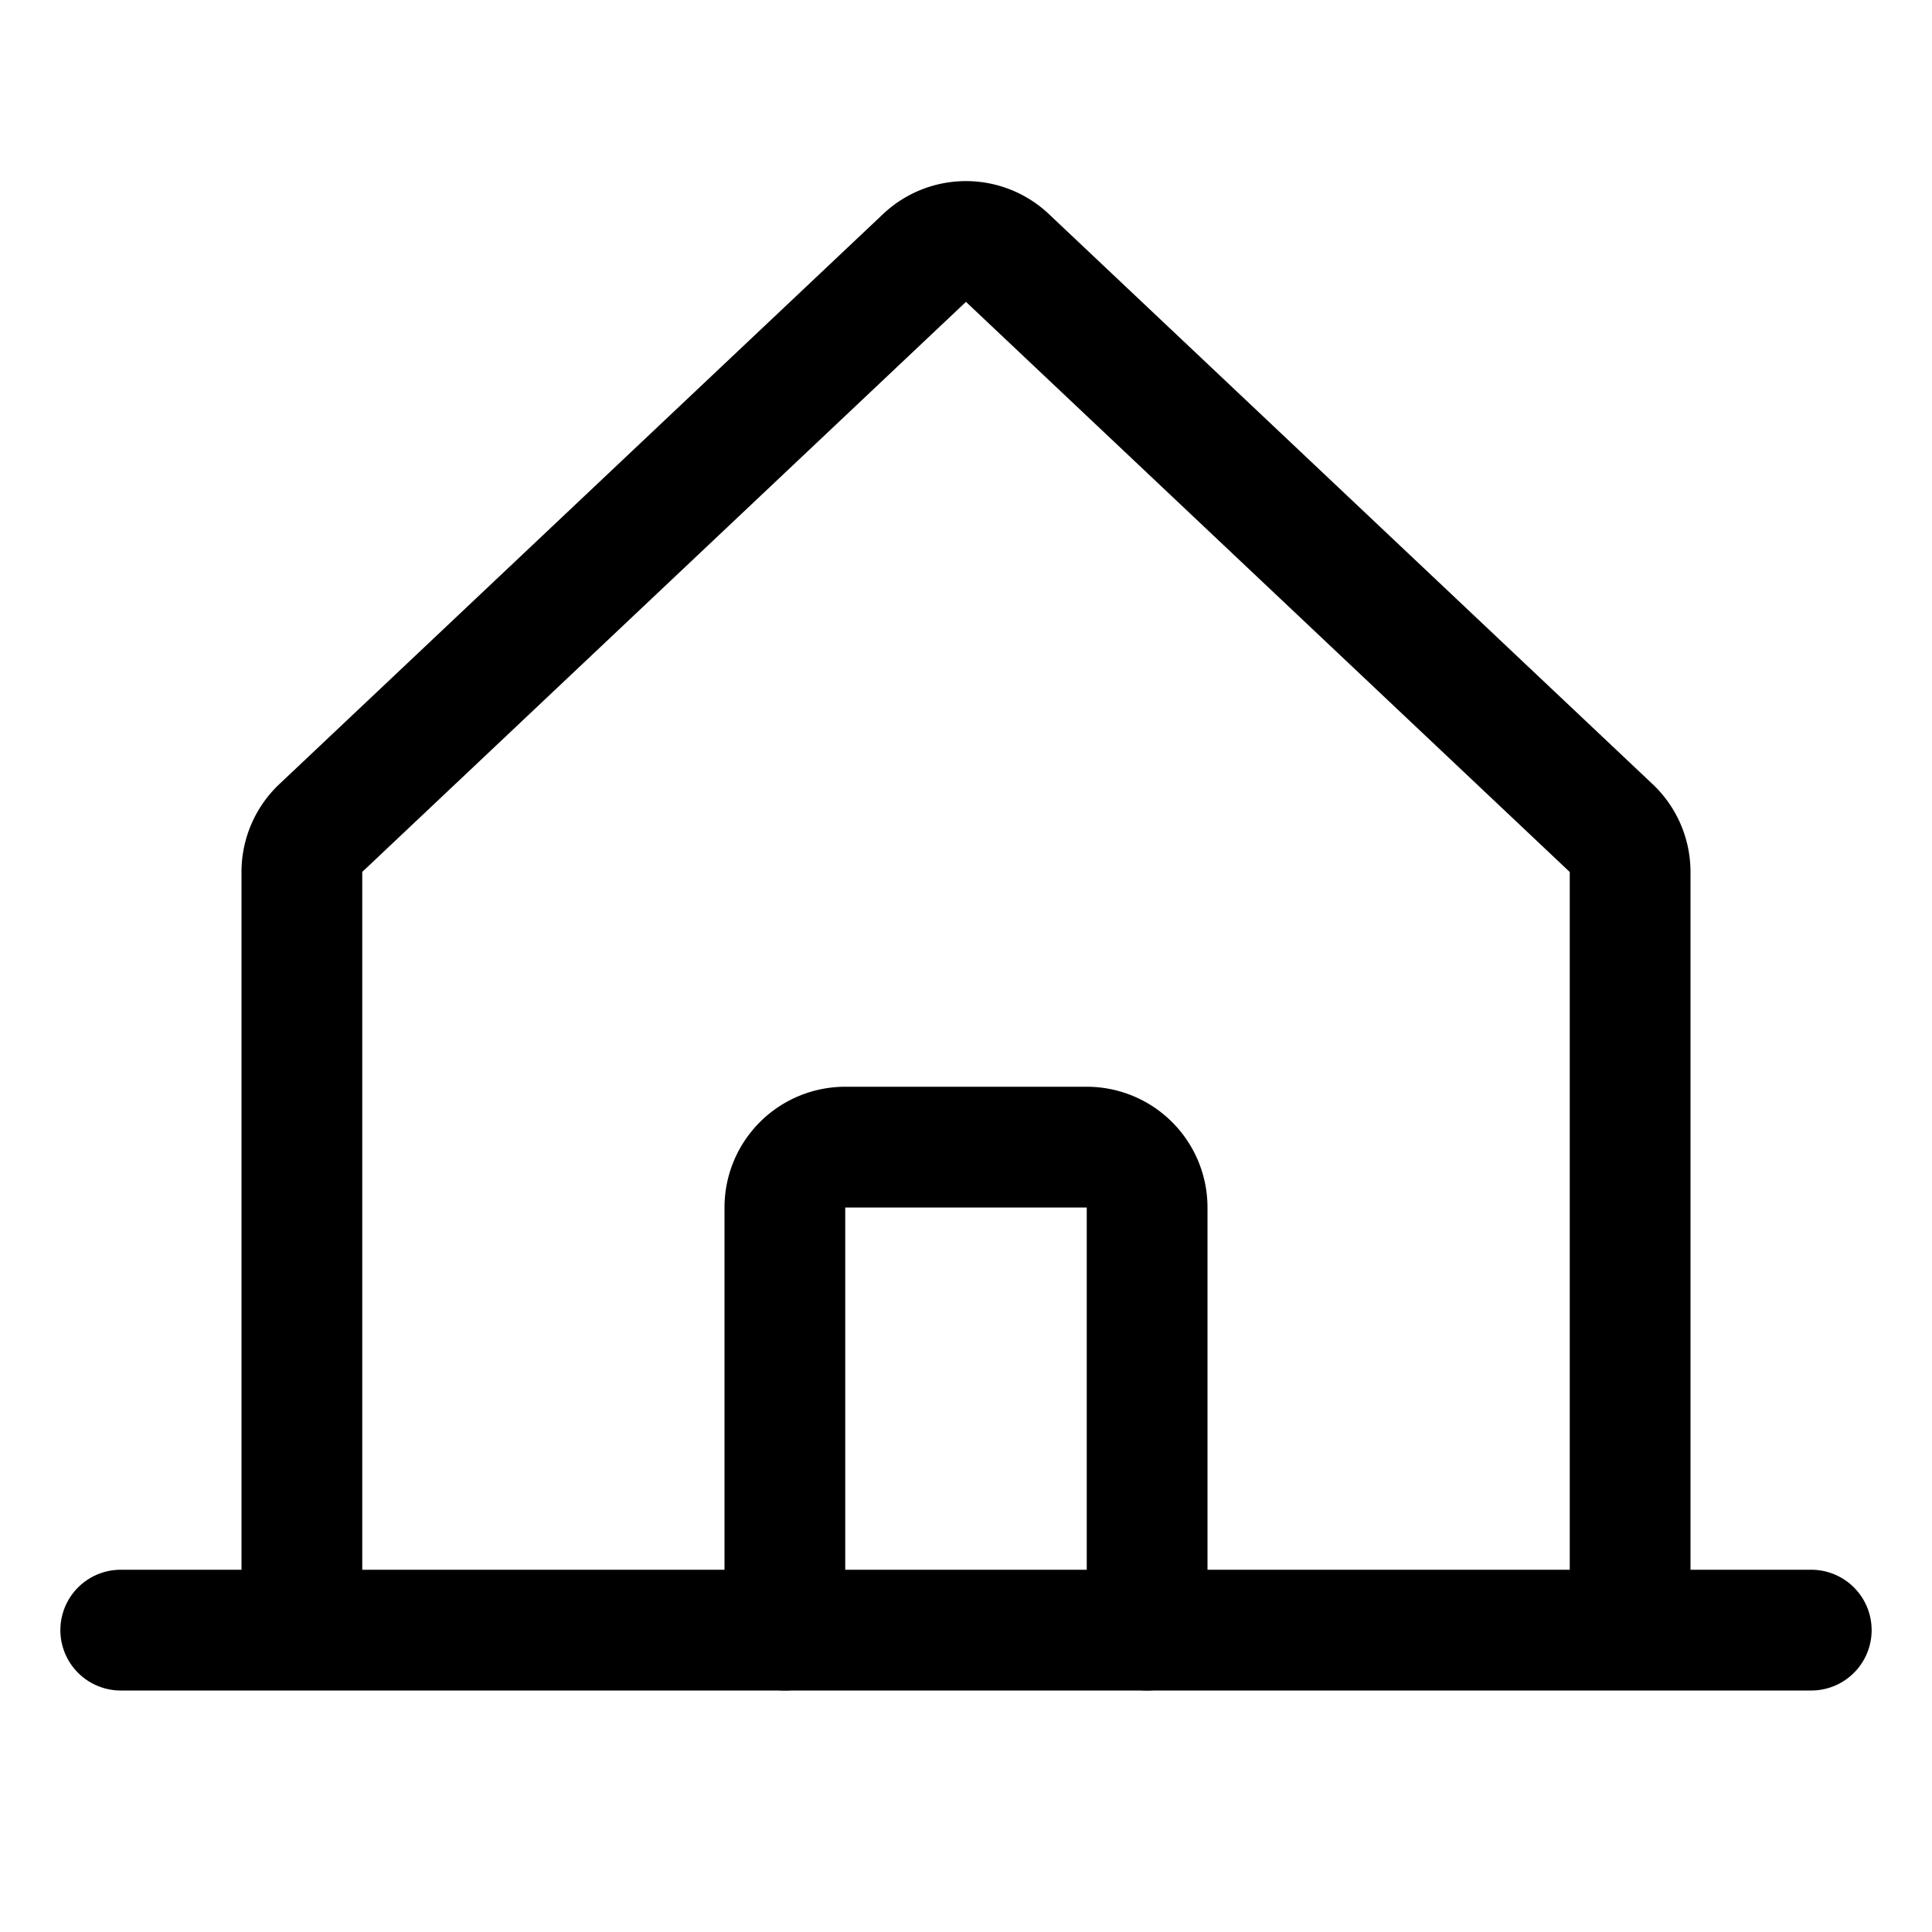 <svg xmlns="http://www.w3.org/2000/svg" viewBox="0 0 256 256"><path fill="none" d="M0 0h256v256H0z"/><path fill="none" stroke="currentColor" stroke-linecap="round" stroke-linejoin="round" stroke-width="16" d="M216 216V115.54a8 8 0 0 0-2.62-5.92l-80-75.54a8 8 0 0 0-10.77 0l-80 75.54a8 8 0 0 0-2.61 5.92V216M16 216h224"/><path fill="none" stroke="currentColor" stroke-linecap="round" stroke-linejoin="round" stroke-width="16" d="M152 216v-56a8 8 0 0 0-8-8h-32a8 8 0 0 0-8 8v56"/></svg>